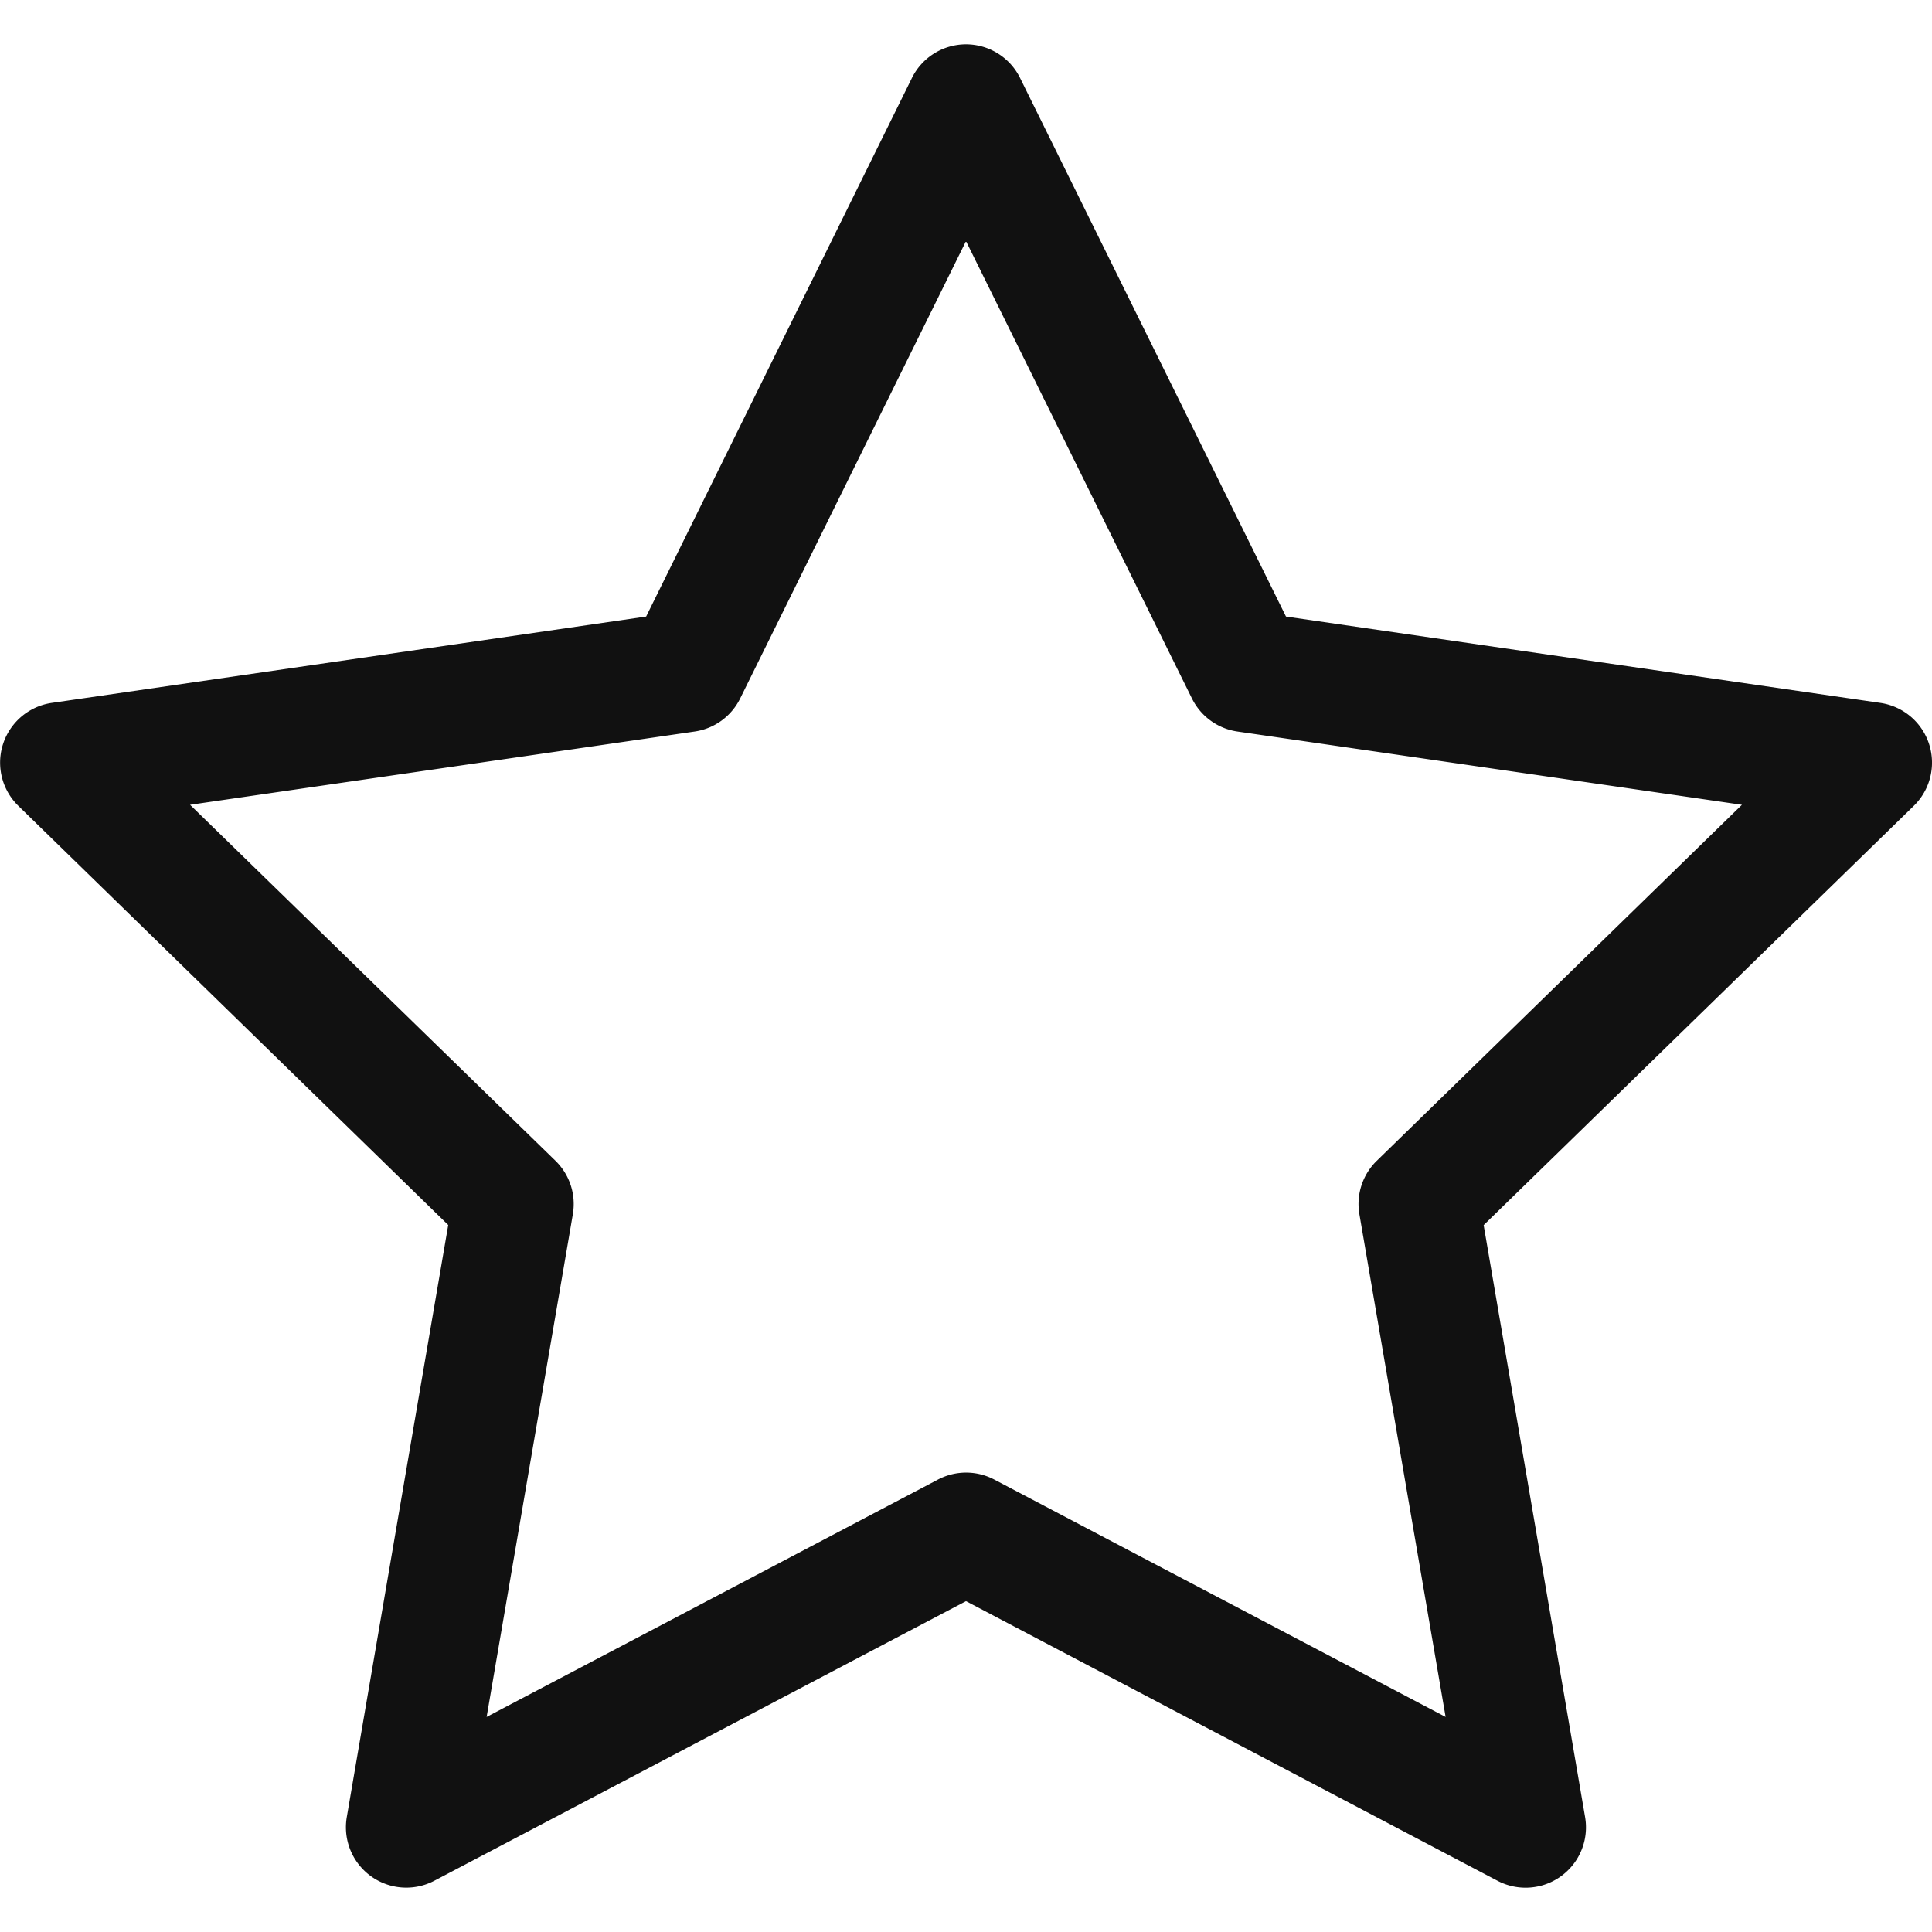 <svg xmlns="http://www.w3.org/2000/svg" width="16" height="16" fill="none" viewBox="0 0 16 16">
  <g clip-path="url(#clip0)">
    <path fill="#111" fill-rule="evenodd" d="M8 .367a.5.5 0 01.448.279l2.202 4.46 4.922.715a.5.5 0 01.277.853l-3.562 3.472.84 4.902a.5.5 0 01-.725.528L8 13.26l-4.402 2.315a.5.5 0 01-.726-.527l.84-4.903L.152 6.674a.5.5 0 01.277-.853l4.922-.715L7.552.646A.5.5 0 018 .367zm0 1.63L6.13 5.784a.5.5 0 01-.376.274l-4.18.607L4.6 9.613a.5.5 0 01.144.443l-.714 4.163 3.738-1.966a.5.5 0 01.466 0l3.738 1.966-.714-4.163a.5.5 0 01.144-.443l3.024-2.948-4.179-.607a.5.5 0 01-.376-.274L8 1.997z" clip-rule="evenodd"/>
  </g>
  <defs>
    <clipPath id="clip0">
      <path fill="#fff" d="M0 0h16v16H0V0z"/>
    </clipPath>
  </defs>
</svg>
